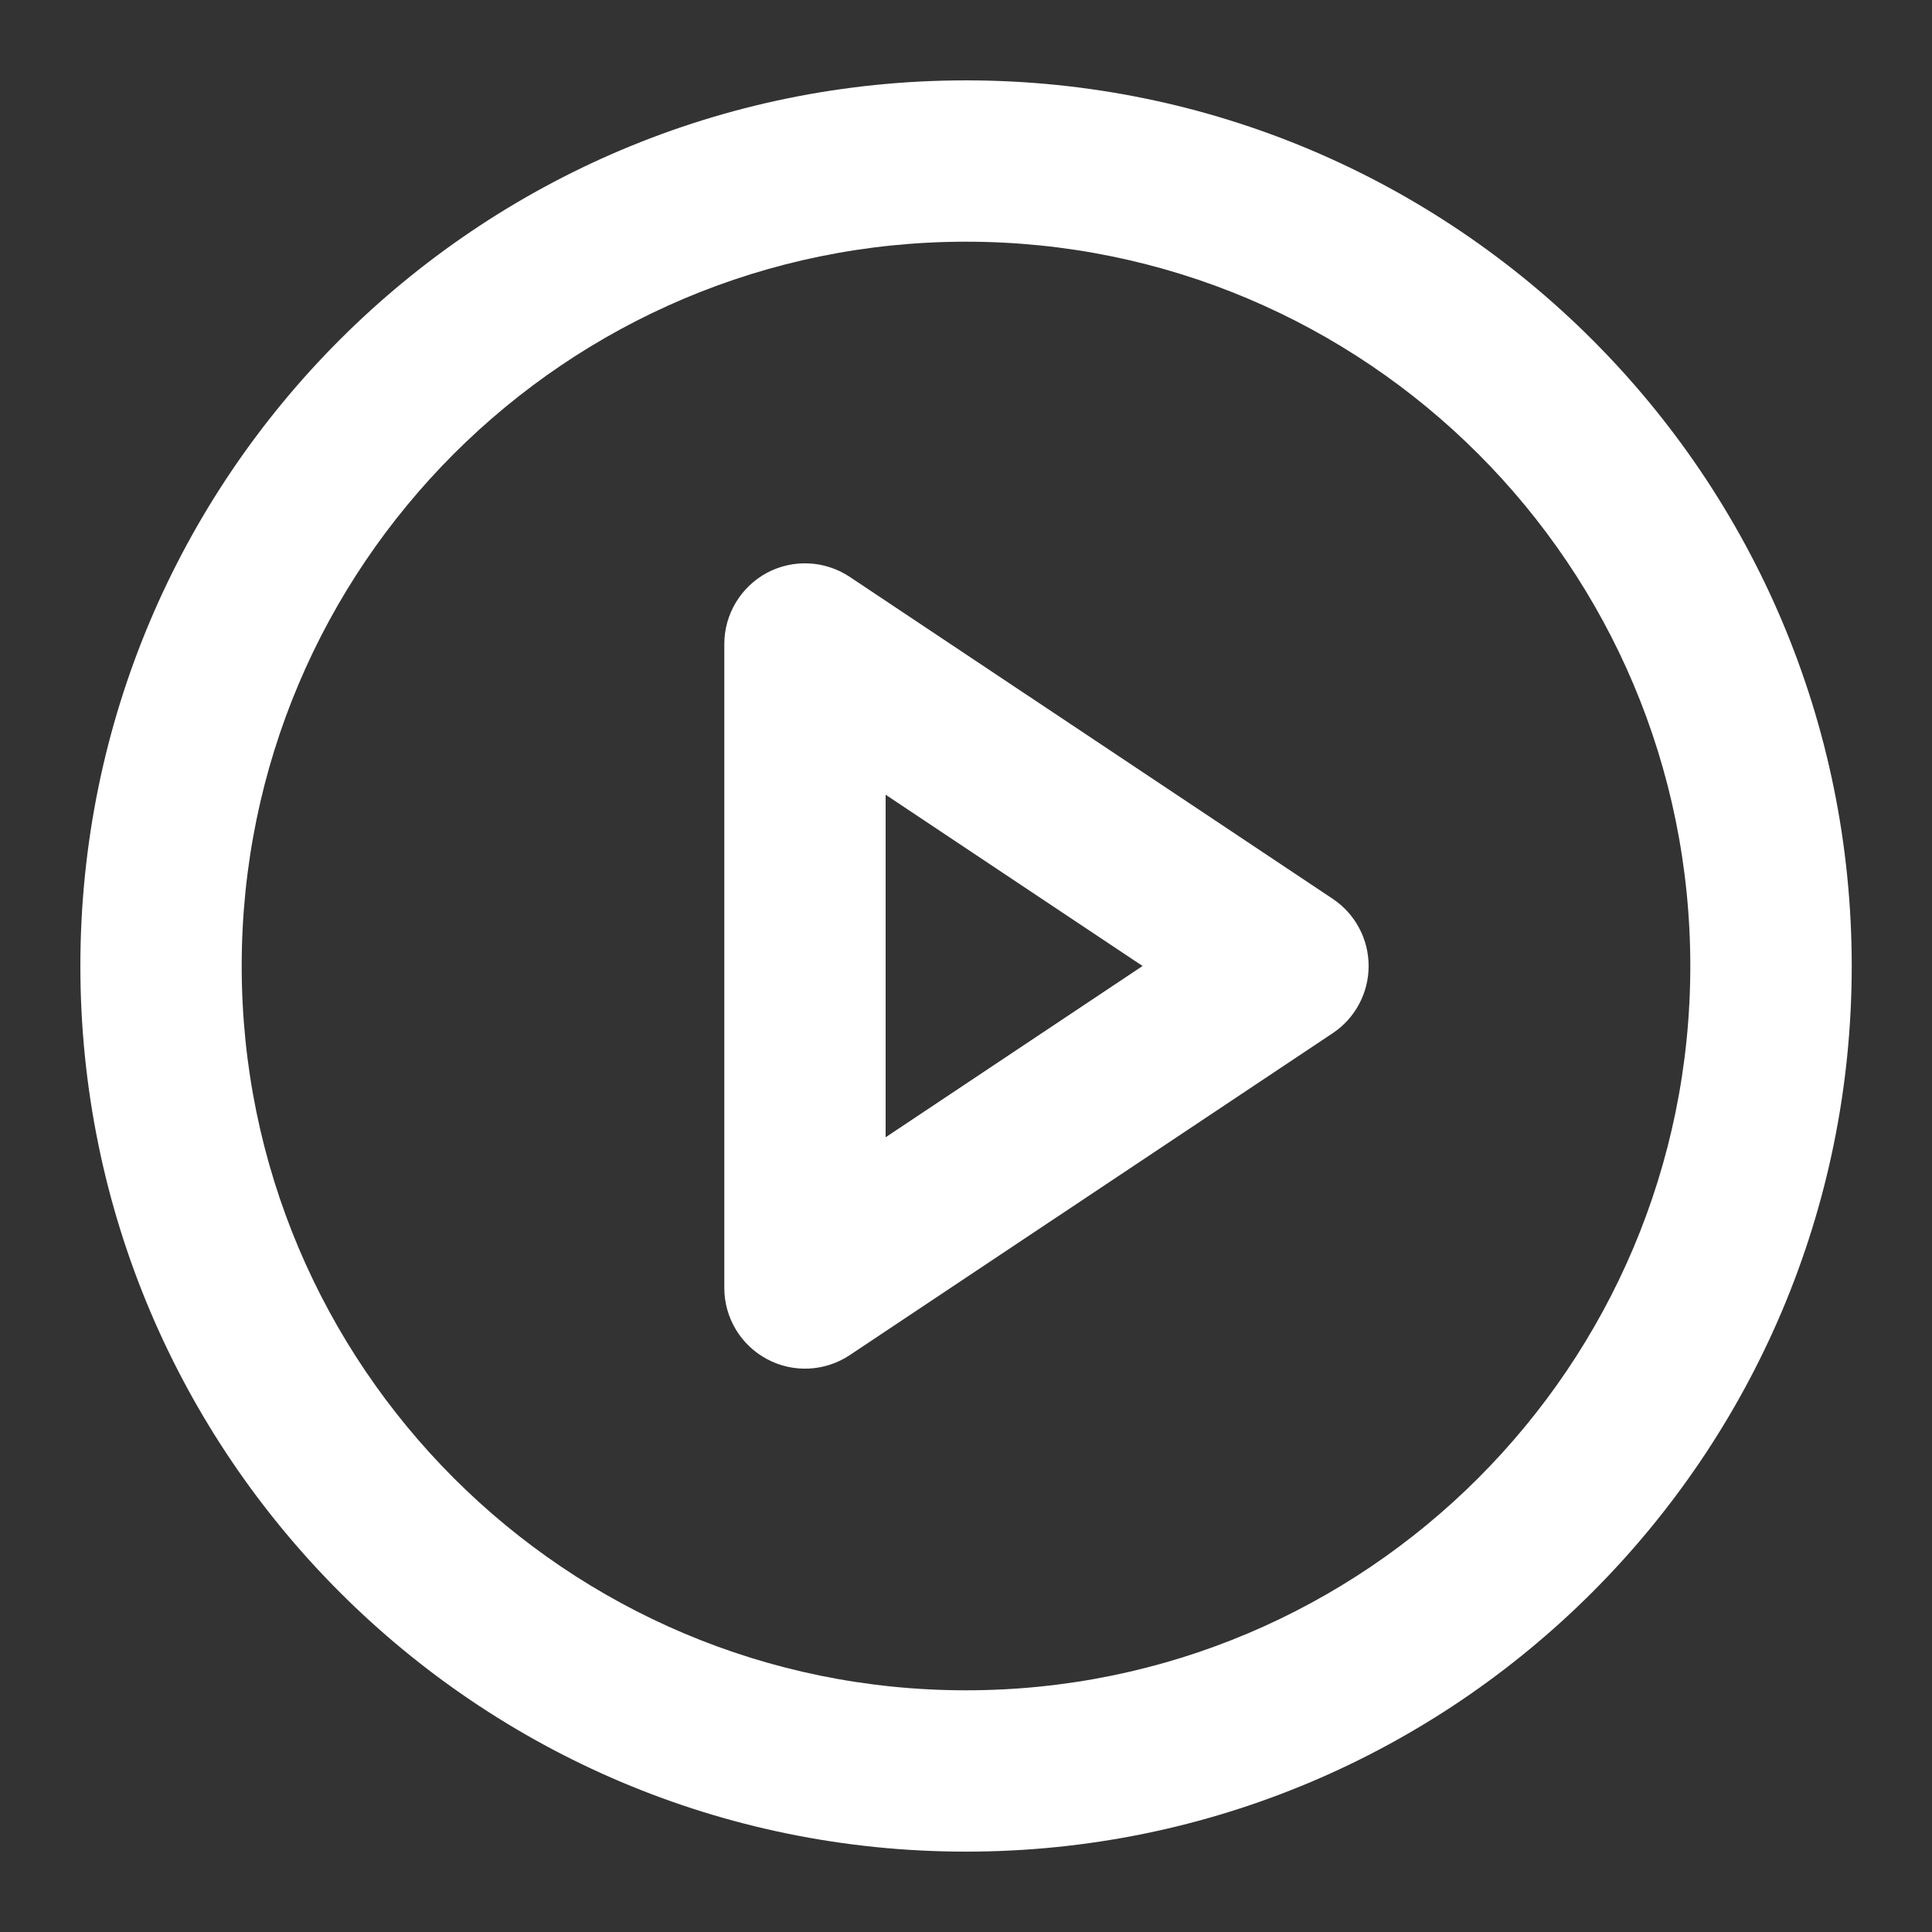 <svg width="20" height="20" viewBox="0 0 20 20" fill="none" xmlns="http://www.w3.org/2000/svg">
<rect x="0" y="0" width="20" height="20" fill="#333333" stroke="none"/>
<path fill-rule="evenodd" clip-rule="evenodd" d="M10 2.502C5.859 2.502 2.502 5.859 2.502 10C2.502 14.141 5.859 17.498 10 17.498C14.141 17.498 17.498 14.141 17.498 10C17.498 5.859 14.141 2.502 10 2.502ZM0.832 10C0.832 4.936 4.937 0.832 10 0.832C15.064 0.832 19.169 4.936 19.169 10C19.169 15.063 15.064 19.168 10 19.168C4.937 19.168 0.832 15.063 0.832 10ZM7.939 5.93C8.211 5.785 8.54 5.801 8.797 5.972L13.797 9.305C14.029 9.46 14.168 9.721 14.168 10C14.168 10.279 14.029 10.54 13.797 10.695L8.797 14.028C8.54 14.199 8.211 14.215 7.939 14.069C7.668 13.924 7.498 13.641 7.498 13.333V6.667C7.498 6.359 7.668 6.076 7.939 5.93ZM9.168 8.227V11.773L11.828 10L9.168 8.227Z" fill="white"/>
</svg>
